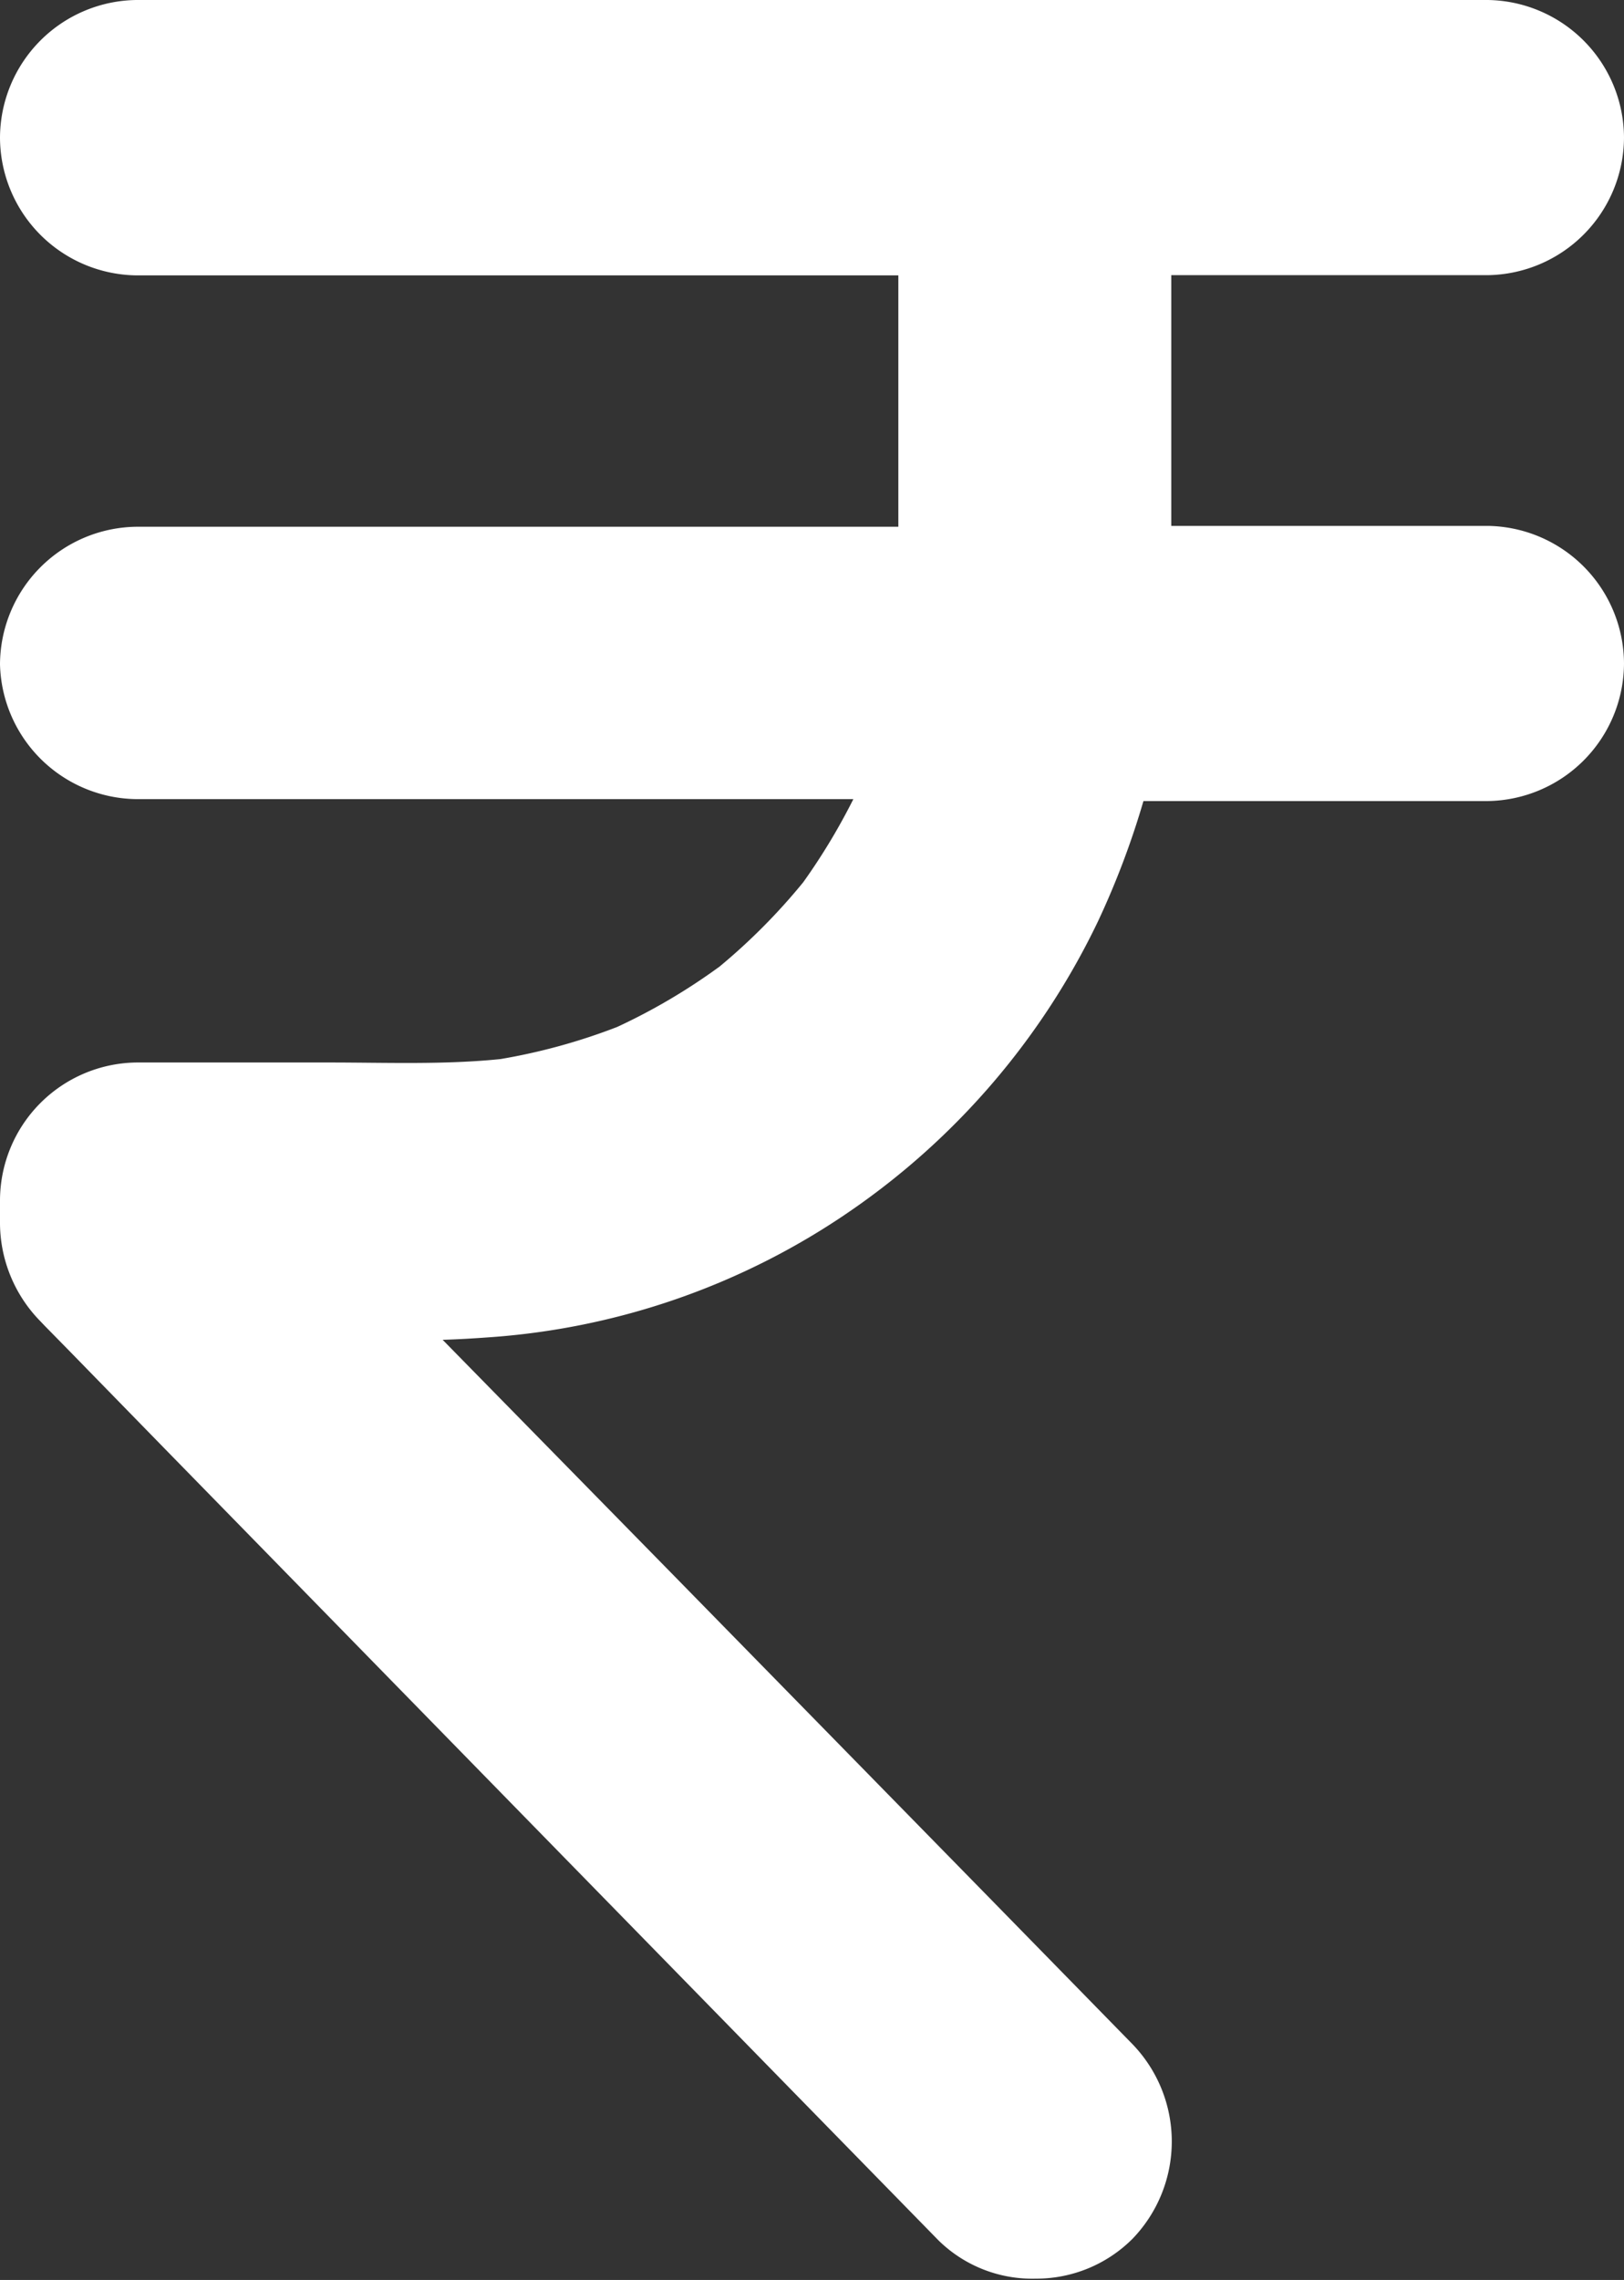 <svg xmlns="http://www.w3.org/2000/svg" width="7.58" height="10.639" viewBox="0 0 7.58 10.639">
  <rect x="0" y="0" width="7.58" height="10.639" fill="#333333" stroke="none"/>
  <path id="Union_31" data-name="Union 31" d="M-512.62,10.454h0l-.708-.724-1.48-1.514-1.433-1.466-.442-.453-.108-.11-.02-.021A.657.657,0,0,1-517,5.7v-.1a.645.645,0,0,1,.636-.642h.9c.267,0,.537.011.8-.016a2.808,2.808,0,0,0,.545-.15,2.823,2.823,0,0,0,.478-.282,2.858,2.858,0,0,0,.39-.393,2.918,2.918,0,0,0,.234-.388h-3.346A.645.645,0,0,1-517,3.1a.645.645,0,0,1,.636-.642h3.557q0-.049,0-.1V1.285h-3.557A.645.645,0,0,1-517,.642.645.645,0,0,1-516.363,0h6.307a.645.645,0,0,1,.636.642.645.645,0,0,1-.636.642h-1.477v1.17h1.477a.645.645,0,0,1,.636.642.645.645,0,0,1-.636.642h-1.607a3.882,3.882,0,0,1-.212.561,3.444,3.444,0,0,1-1.152,1.349,3.384,3.384,0,0,1-1.7.593c-.069.005-.138.009-.207.011l1.079,1.1,1.469,1.5.672.687a.654.654,0,0,1,0,.908.635.635,0,0,1-.452.186A.624.624,0,0,1-512.62,10.454Z" transform="translate(517)" fill="#fff"/>
</svg>

